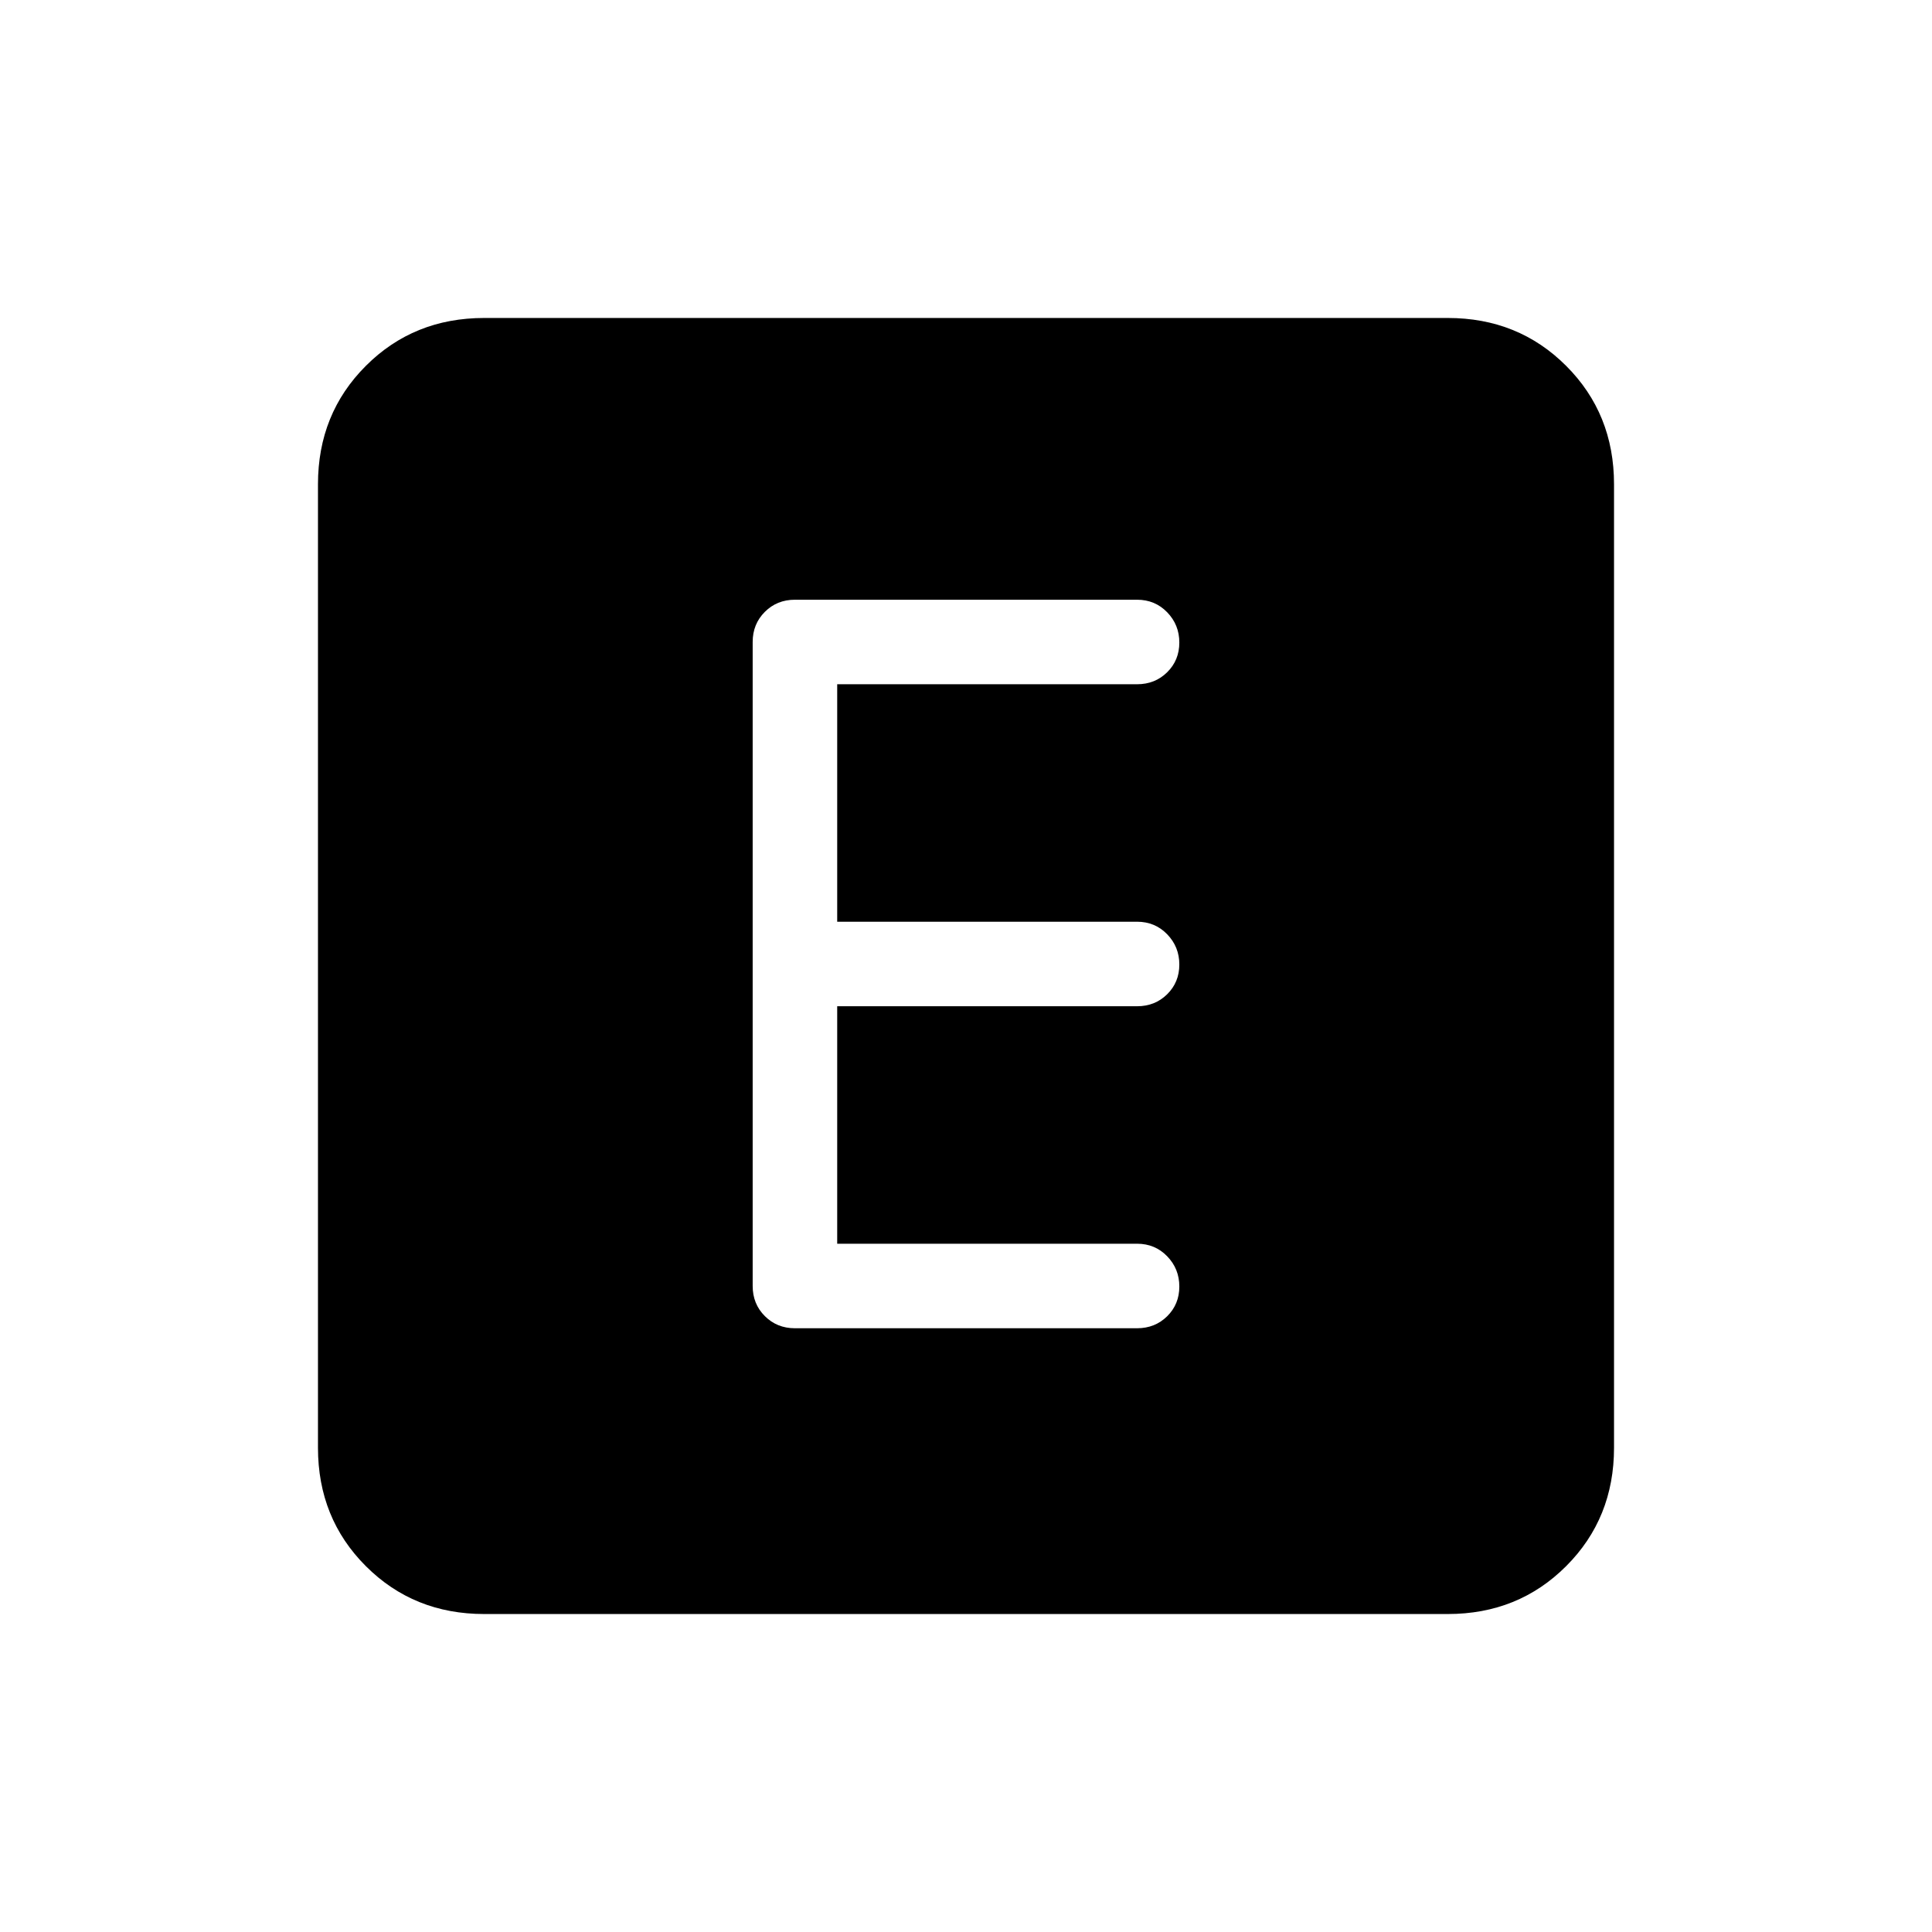 <svg xmlns="http://www.w3.org/2000/svg" height="20" viewBox="0 -960 960 960" width="20"><path d="M416-342v-118h149q8.93 0 14.96-5.96 6.04-5.96 6.04-14.77 0-8.81-6.04-15.04Q573.93-502 565-502H416v-118h149q8.93 0 14.96-5.96 6.04-5.96 6.04-14.77 0-8.81-6.04-15.04Q573.93-662 565-662H395q-8.93 0-14.96 6.04Q374-649.93 374-641v320q0 8.93 6.04 14.96Q386.07-300 395-300h170q8.93 0 14.96-5.96 6.04-5.96 6.04-14.77 0-8.81-6.04-15.04Q573.93-342 565-342H416ZM240.62-158q-35.05 0-58.83-23.79Q158-205.57 158-240.62v-478.76q0-35.05 23.79-58.83Q205.57-802 240.62-802h478.76q35.05 0 58.83 23.79Q802-754.43 802-719.38v478.76q0 35.05-23.79 58.83Q754.43-158 719.38-158H240.62Z"/></svg>